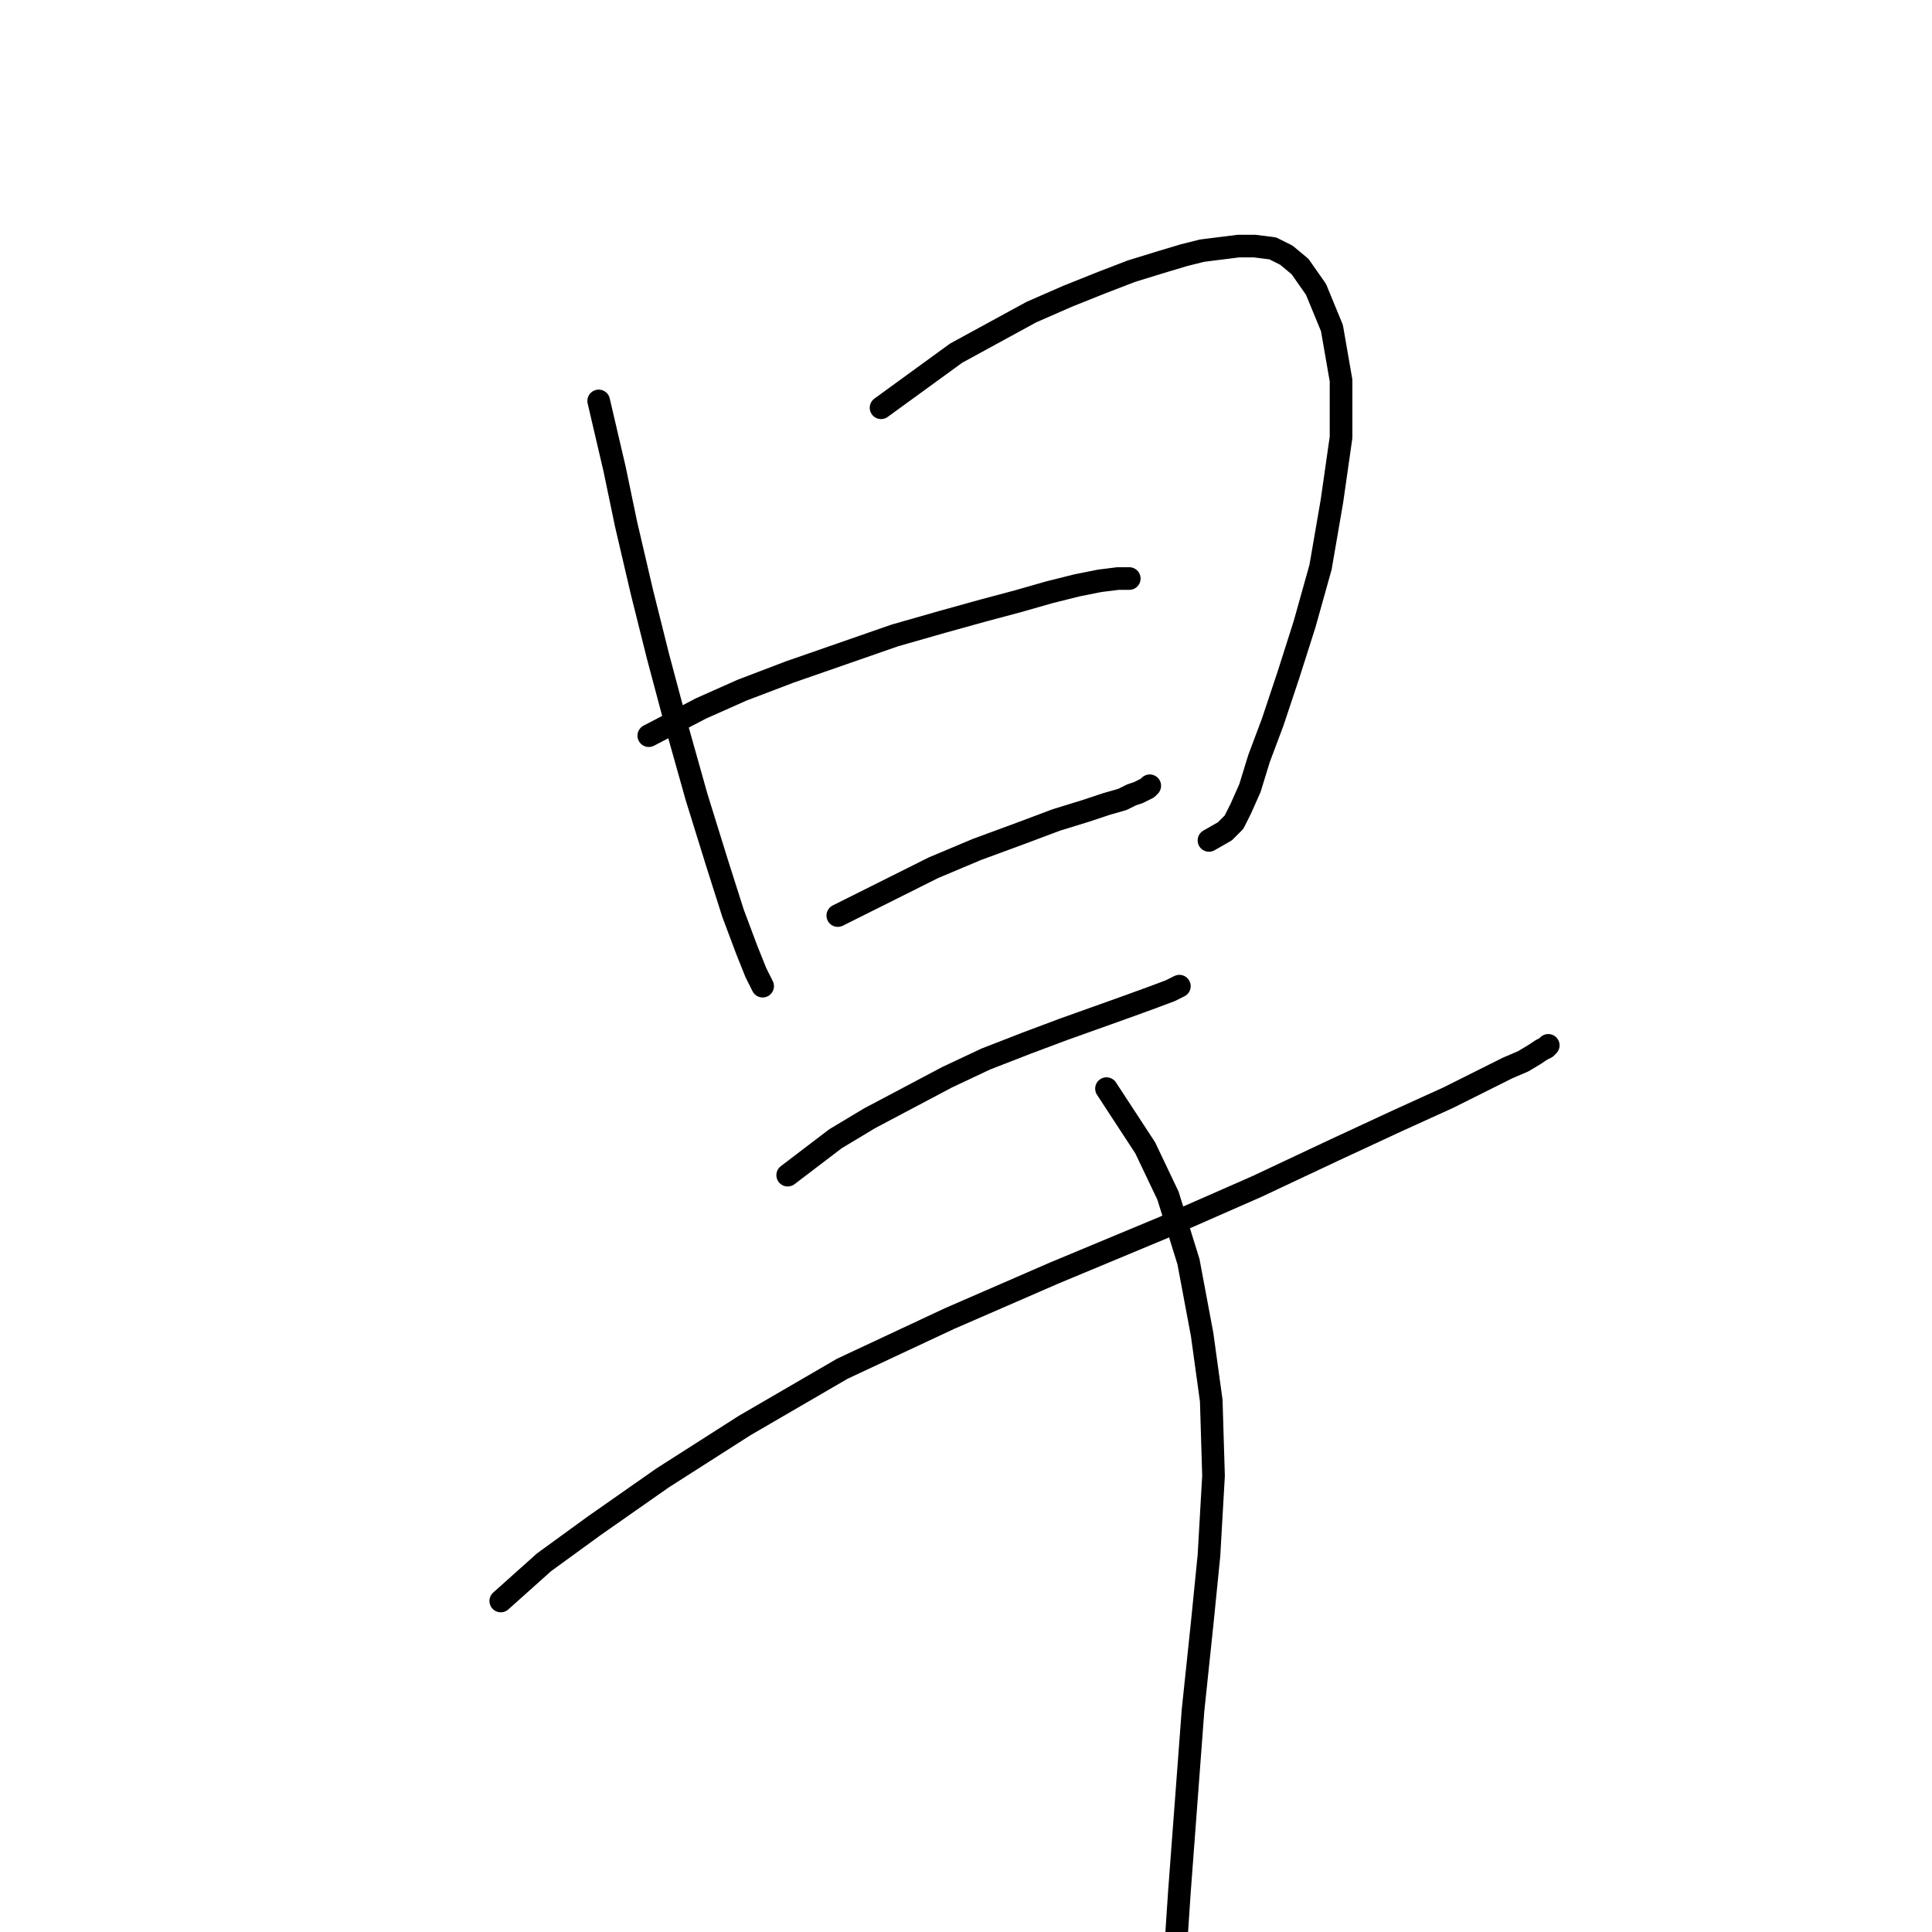 <?xml version="1.0" standalone="no"?>
    <svg width="256" height="256" xmlns="http://www.w3.org/2000/svg" version="1.1">
    <polyline stroke="black" stroke-width="3" stroke-linecap="round" fill="transparent" stroke-linejoin="round" points="79.329 53.125 81.442 62.177 82.95 69.419 85.062 78.471 87.175 86.919 89.588 95.971 92.304 105.627 95.02 114.377 97.132 121.015 98.942 125.843 100.149 128.86 101.054 130.671 101.054 130.671 " />
        <polyline stroke="black" stroke-width="3" stroke-linecap="round" fill="transparent" stroke-linejoin="round" points="116.744 54.03 126.702 46.789 136.659 41.357 141.487 39.245 146.013 37.435 149.935 35.926 153.858 34.719 156.875 33.814 159.289 33.211 161.703 32.909 164.117 32.607 166.229 32.607 168.643 32.909 170.453 33.814 172.264 35.323 174.376 38.34 176.488 43.47 177.695 50.409 177.695 57.953 176.488 66.401 174.979 75.152 172.867 82.695 170.755 89.333 168.643 95.67 166.832 100.497 165.625 104.42 164.419 107.136 163.513 108.946 162.306 110.153 160.194 111.36 160.194 111.36 " />
        <polyline stroke="black" stroke-width="3" stroke-linecap="round" fill="transparent" stroke-linejoin="round" points="85.968 97.48 92.907 93.859 98.339 91.445 104.675 89.031 111.615 86.618 118.555 84.204 124.891 82.393 130.323 80.885 134.849 79.678 139.073 78.471 142.694 77.566 145.711 76.962 148.125 76.66 149.634 76.66 149.634 76.66 " />
        <polyline stroke="black" stroke-width="3" stroke-linecap="round" fill="transparent" stroke-linejoin="round" points="111.012 121.317 118.857 117.395 123.684 114.981 129.417 112.567 135.15 110.455 139.978 108.644 143.901 107.437 146.616 106.532 148.728 105.929 149.935 105.325 150.841 105.023 151.444 104.722 152.047 104.42 152.349 104.118 152.349 104.118 " />
        <polyline stroke="black" stroke-width="3" stroke-linecap="round" fill="transparent" stroke-linejoin="round" points="104.373 155.715 110.71 150.887 115.236 148.171 120.365 145.456 125.495 142.74 130.624 140.326 136.055 138.214 140.883 136.404 145.108 134.895 149.332 133.386 152.651 132.179 155.065 131.274 156.272 130.671 156.272 130.671 " />
        <polyline stroke="black" stroke-width="3" stroke-linecap="round" fill="transparent" stroke-linejoin="round" points="66.355 212.139 72.088 207.01 78.726 202.182 87.778 195.845 98.64 188.906 111.615 181.362 125.797 174.724 139.676 168.689 154.16 162.655 166.531 157.223 176.79 152.396 185.238 148.473 191.876 145.456 196.704 143.042 199.721 141.533 201.834 140.628 203.342 139.723 204.247 139.119 204.851 138.818 205.153 138.516 205.153 138.516 " />
        <polyline stroke="black" stroke-width="3" stroke-linecap="round" fill="transparent" stroke-linejoin="round" points="146.616 144.249 151.746 152.094 154.763 158.43 157.479 167.181 159.289 176.836 160.496 185.587 160.798 195.544 160.194 206.104 159.289 215.156 158.082 226.622 157.177 238.692 156.272 250.761 155.367 264.339 155.065 268.262 155.065 268.262 " />
        </svg>